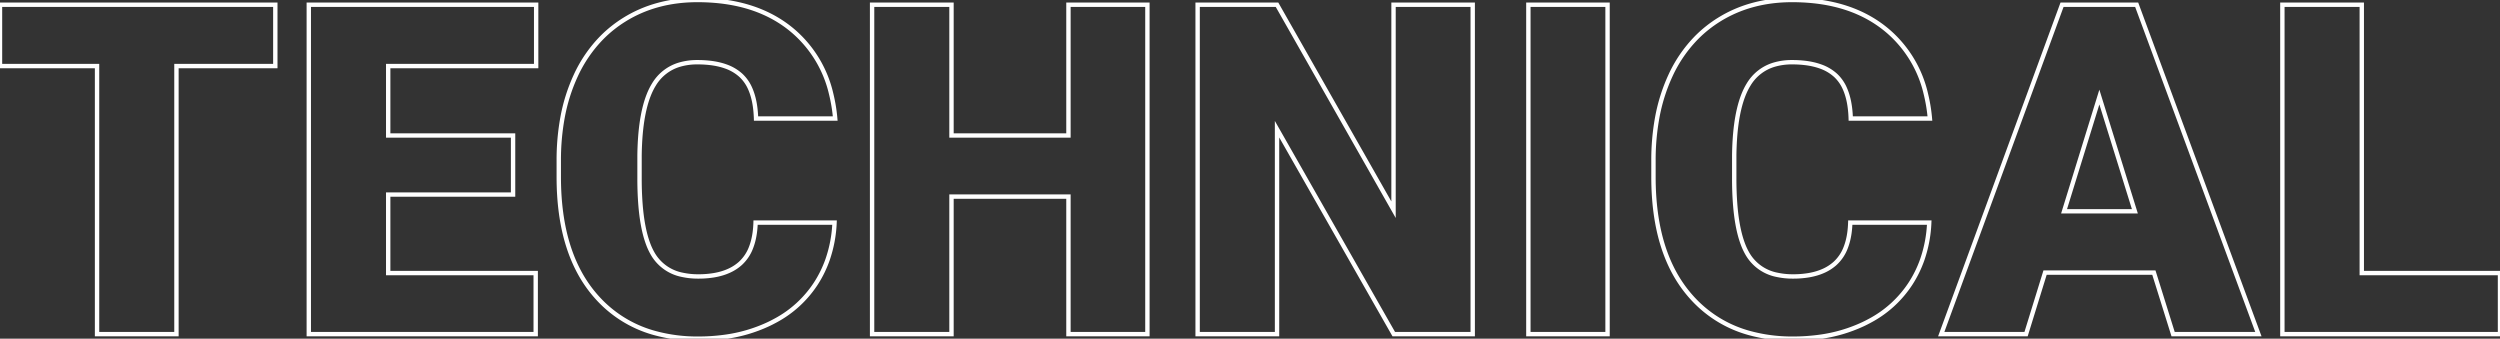 <svg width="539.6" height="73.098" viewBox="0 0 539.6 73.098" xmlns="http://www.w3.org/2000/svg"><rect x="0" y="0" width="539.6" height="73.098" fill="#333333" stroke="none"/><g id="svgGroup" stroke-linecap="round" fill-rule="evenodd" font-size="9pt" stroke="#ffffff" stroke-width="0.25mm" fill="none" style="stroke:#ffffff;stroke-width:0.25mm;fill:none"><path d="M 317.871 1.026 L 317.871 72.12 L 300.83 72.12 L 275.635 27.882 L 275.635 72.12 L 258.496 72.12 L 258.496 1.026 L 275.635 1.026 L 300.781 45.265 L 300.781 1.026 L 317.871 1.026 Z M 247.656 1.026 L 247.656 72.12 L 230.615 72.12 L 230.615 42.433 L 205.371 42.433 L 205.371 72.12 L 188.232 72.12 L 188.232 1.026 L 205.371 1.026 L 205.371 29.249 L 230.615 29.249 L 230.615 1.026 L 247.656 1.026 Z M 110.742 29.249 L 110.742 41.993 L 83.789 41.993 L 83.789 58.937 L 115.625 58.937 L 115.625 72.12 L 66.65 72.12 L 66.65 1.026 L 115.723 1.026 L 115.723 14.259 L 83.789 14.259 L 83.789 29.249 L 110.742 29.249 Z M 163.086 48.048 L 180.127 48.048 A 27.814 27.814 0 0 1 178.622 56.05 A 24.347 24.347 0 0 1 176.123 61.158 A 23.778 23.778 0 0 1 167.257 69.257 A 28.906 28.906 0 0 1 165.845 69.972 A 32.36 32.36 0 0 1 156.351 72.727 A 41.427 41.427 0 0 1 150.732 73.097 A 34.587 34.587 0 0 1 141.106 71.826 A 25.814 25.814 0 0 1 128.662 63.966 Q 120.605 54.835 120.605 38.185 L 120.605 34.669 A 50.735 50.735 0 0 1 121.401 25.465 A 37.729 37.729 0 0 1 124.243 16.383 A 28.904 28.904 0 0 1 129.952 8.067 A 26.563 26.563 0 0 1 134.717 4.274 Q 141.553 0.001 150.537 0.001 Q 163.477 0.001 171.338 6.813 A 25.373 25.373 0 0 1 179.397 20.262 A 35.22 35.22 0 0 1 180.273 25.587 L 163.184 25.587 Q 163.067 21.718 161.929 19.149 A 8.597 8.597 0 0 0 159.912 16.261 A 9.514 9.514 0 0 0 156.604 14.325 Q 155.145 13.807 153.345 13.588 A 23.332 23.332 0 0 0 150.537 13.429 A 13.408 13.408 0 0 0 146.728 13.938 A 9.564 9.564 0 0 0 141.162 18.214 Q 138.549 22.412 138.116 31.005 A 68.451 68.451 0 0 0 138.037 33.497 L 138.037 38.526 A 72.623 72.623 0 0 0 138.216 43.809 Q 138.609 49.184 139.87 52.586 A 13.961 13.961 0 0 0 140.894 54.786 A 9.426 9.426 0 0 0 147.314 59.325 A 15.891 15.891 0 0 0 150.732 59.669 A 20.142 20.142 0 0 0 154.153 59.397 Q 156.034 59.073 157.527 58.36 A 9.484 9.484 0 0 0 159.766 56.886 A 8.861 8.861 0 0 0 162.106 53.422 Q 162.655 52.014 162.901 50.267 A 20.781 20.781 0 0 0 163.086 48.048 Z M 399.365 48.048 L 416.406 48.048 A 27.814 27.814 0 0 1 414.901 56.05 A 24.347 24.347 0 0 1 412.402 61.158 A 23.778 23.778 0 0 1 403.536 69.257 A 28.906 28.906 0 0 1 402.124 69.972 A 32.36 32.36 0 0 1 392.631 72.727 A 41.427 41.427 0 0 1 387.012 73.097 A 34.587 34.587 0 0 1 377.385 71.826 A 25.814 25.814 0 0 1 364.941 63.966 Q 356.885 54.835 356.885 38.185 L 356.885 34.669 A 50.735 50.735 0 0 1 357.681 25.465 A 37.729 37.729 0 0 1 360.522 16.383 A 28.904 28.904 0 0 1 366.231 8.067 A 26.563 26.563 0 0 1 370.996 4.274 Q 377.832 0.001 386.816 0.001 Q 399.756 0.001 407.617 6.813 A 25.373 25.373 0 0 1 415.676 20.262 A 35.22 35.22 0 0 1 416.553 25.587 L 399.463 25.587 Q 399.347 21.718 398.208 19.149 A 8.597 8.597 0 0 0 396.191 16.261 A 9.514 9.514 0 0 0 392.883 14.325 Q 391.424 13.807 389.624 13.588 A 23.332 23.332 0 0 0 386.816 13.429 A 13.408 13.408 0 0 0 383.007 13.938 A 9.564 9.564 0 0 0 377.441 18.214 Q 374.829 22.412 374.395 31.005 A 68.451 68.451 0 0 0 374.316 33.497 L 374.316 38.526 A 72.623 72.623 0 0 0 374.495 43.809 Q 374.888 49.184 376.149 52.586 A 13.961 13.961 0 0 0 377.173 54.786 A 9.426 9.426 0 0 0 383.593 59.325 A 15.891 15.891 0 0 0 387.012 59.669 A 20.142 20.142 0 0 0 390.433 59.397 Q 392.313 59.073 393.806 58.36 A 9.484 9.484 0 0 0 396.045 56.886 A 8.861 8.861 0 0 0 398.385 53.422 Q 398.935 52.014 399.18 50.267 A 20.781 20.781 0 0 0 399.365 48.048 Z M 59.424 1.026 L 59.424 14.259 L 38.086 14.259 L 38.086 72.12 L 20.947 72.12 L 20.947 14.259 L 0 14.259 L 0 1.026 L 59.424 1.026 Z M 469.043 72.12 L 464.893 58.839 L 441.406 58.839 L 437.305 72.12 L 418.994 72.12 L 445.068 1.026 L 461.182 1.026 L 487.451 72.12 L 469.043 72.12 Z M 509.766 1.026 L 509.766 58.937 L 539.6 58.937 L 539.6 72.12 L 492.627 72.12 L 492.627 1.026 L 509.766 1.026 Z M 346.973 1.026 L 346.973 72.12 L 329.883 72.12 L 329.883 1.026 L 346.973 1.026 Z M 453.125 20.948 L 445.508 45.607 L 460.791 45.607 L 453.125 20.948 Z" vector-effect="non-scaling-stroke"/></g></svg>